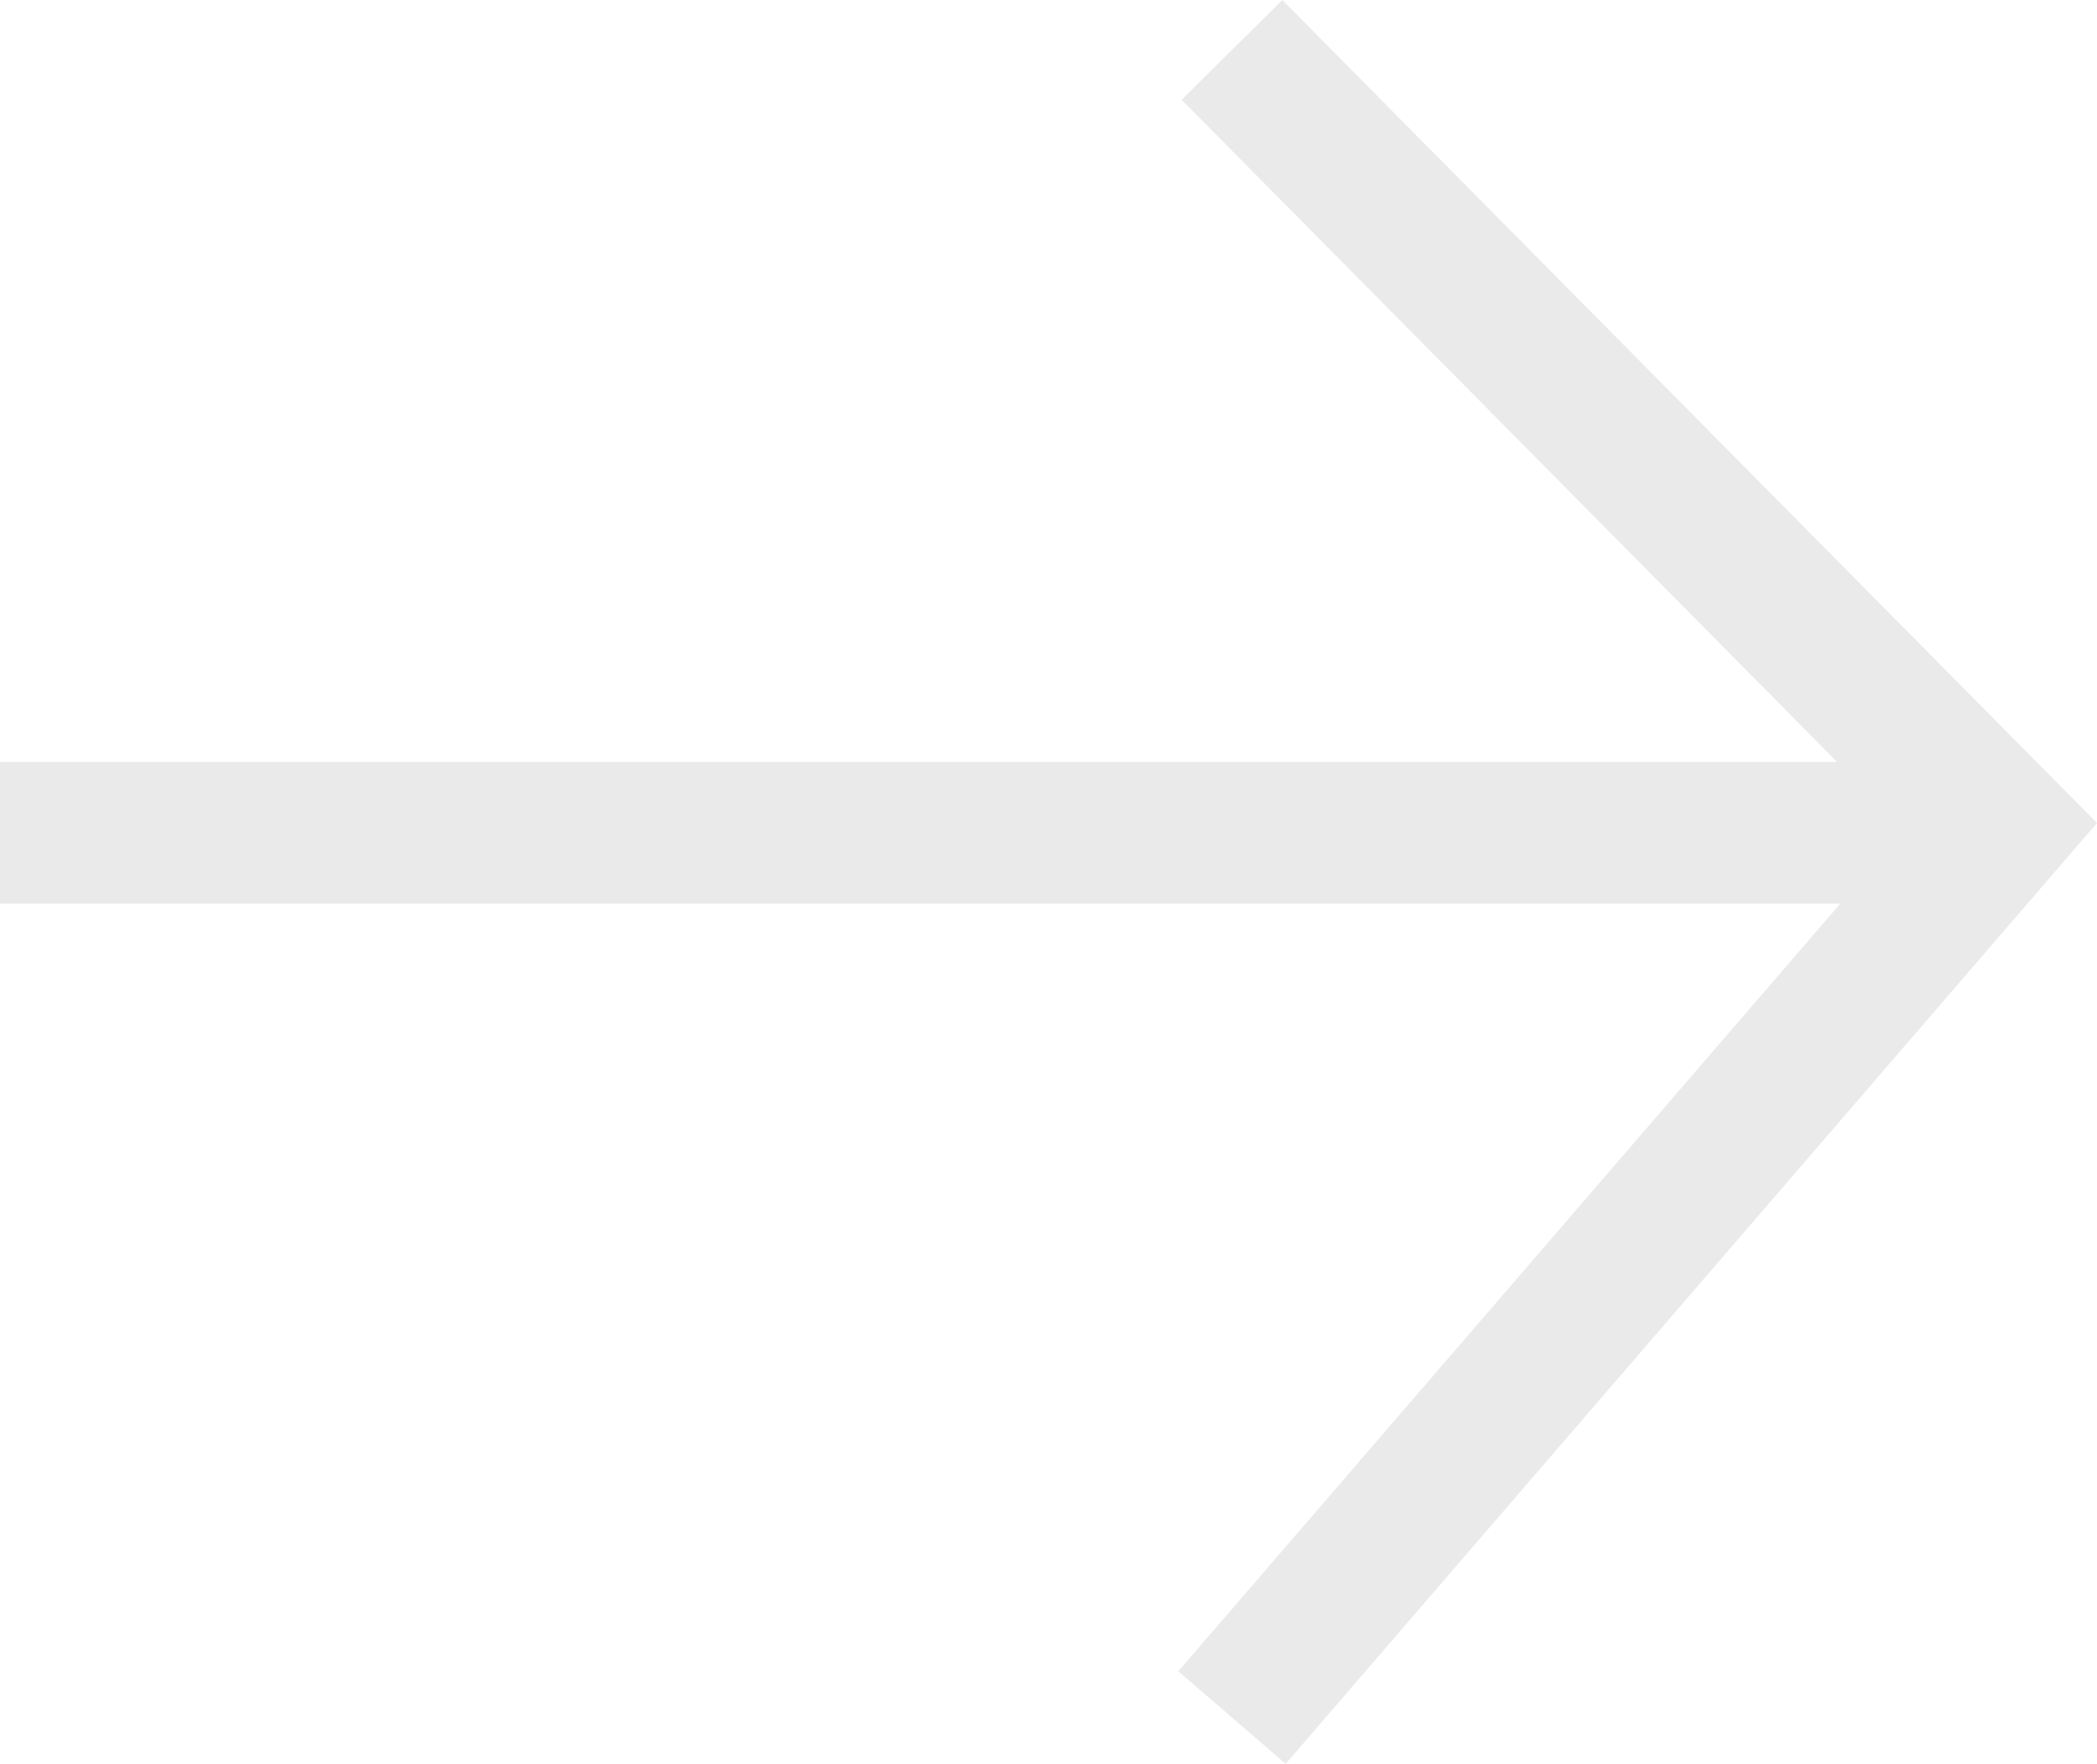 <svg xmlns="http://www.w3.org/2000/svg" width="29.588" height="24.887" viewBox="0 0 29.588 24.887">
  <g id="Group_34240" data-name="Group 34240" transform="translate(0 0.704)">
    <line id="Line_3133" data-name="Line 3133" x2="28.332" transform="translate(0 11.047)" fill="none" stroke="#eaeaea" stroke-width="2"/>
    <path id="Path_59540" data-name="Path 59540" d="M-3583.253,12481.634l10.844,10.955-10.844,12.575" transform="translate(3600.636 -12481.634)" fill="none" stroke="#eaeaea" stroke-width="2"/>
  </g>
</svg>
